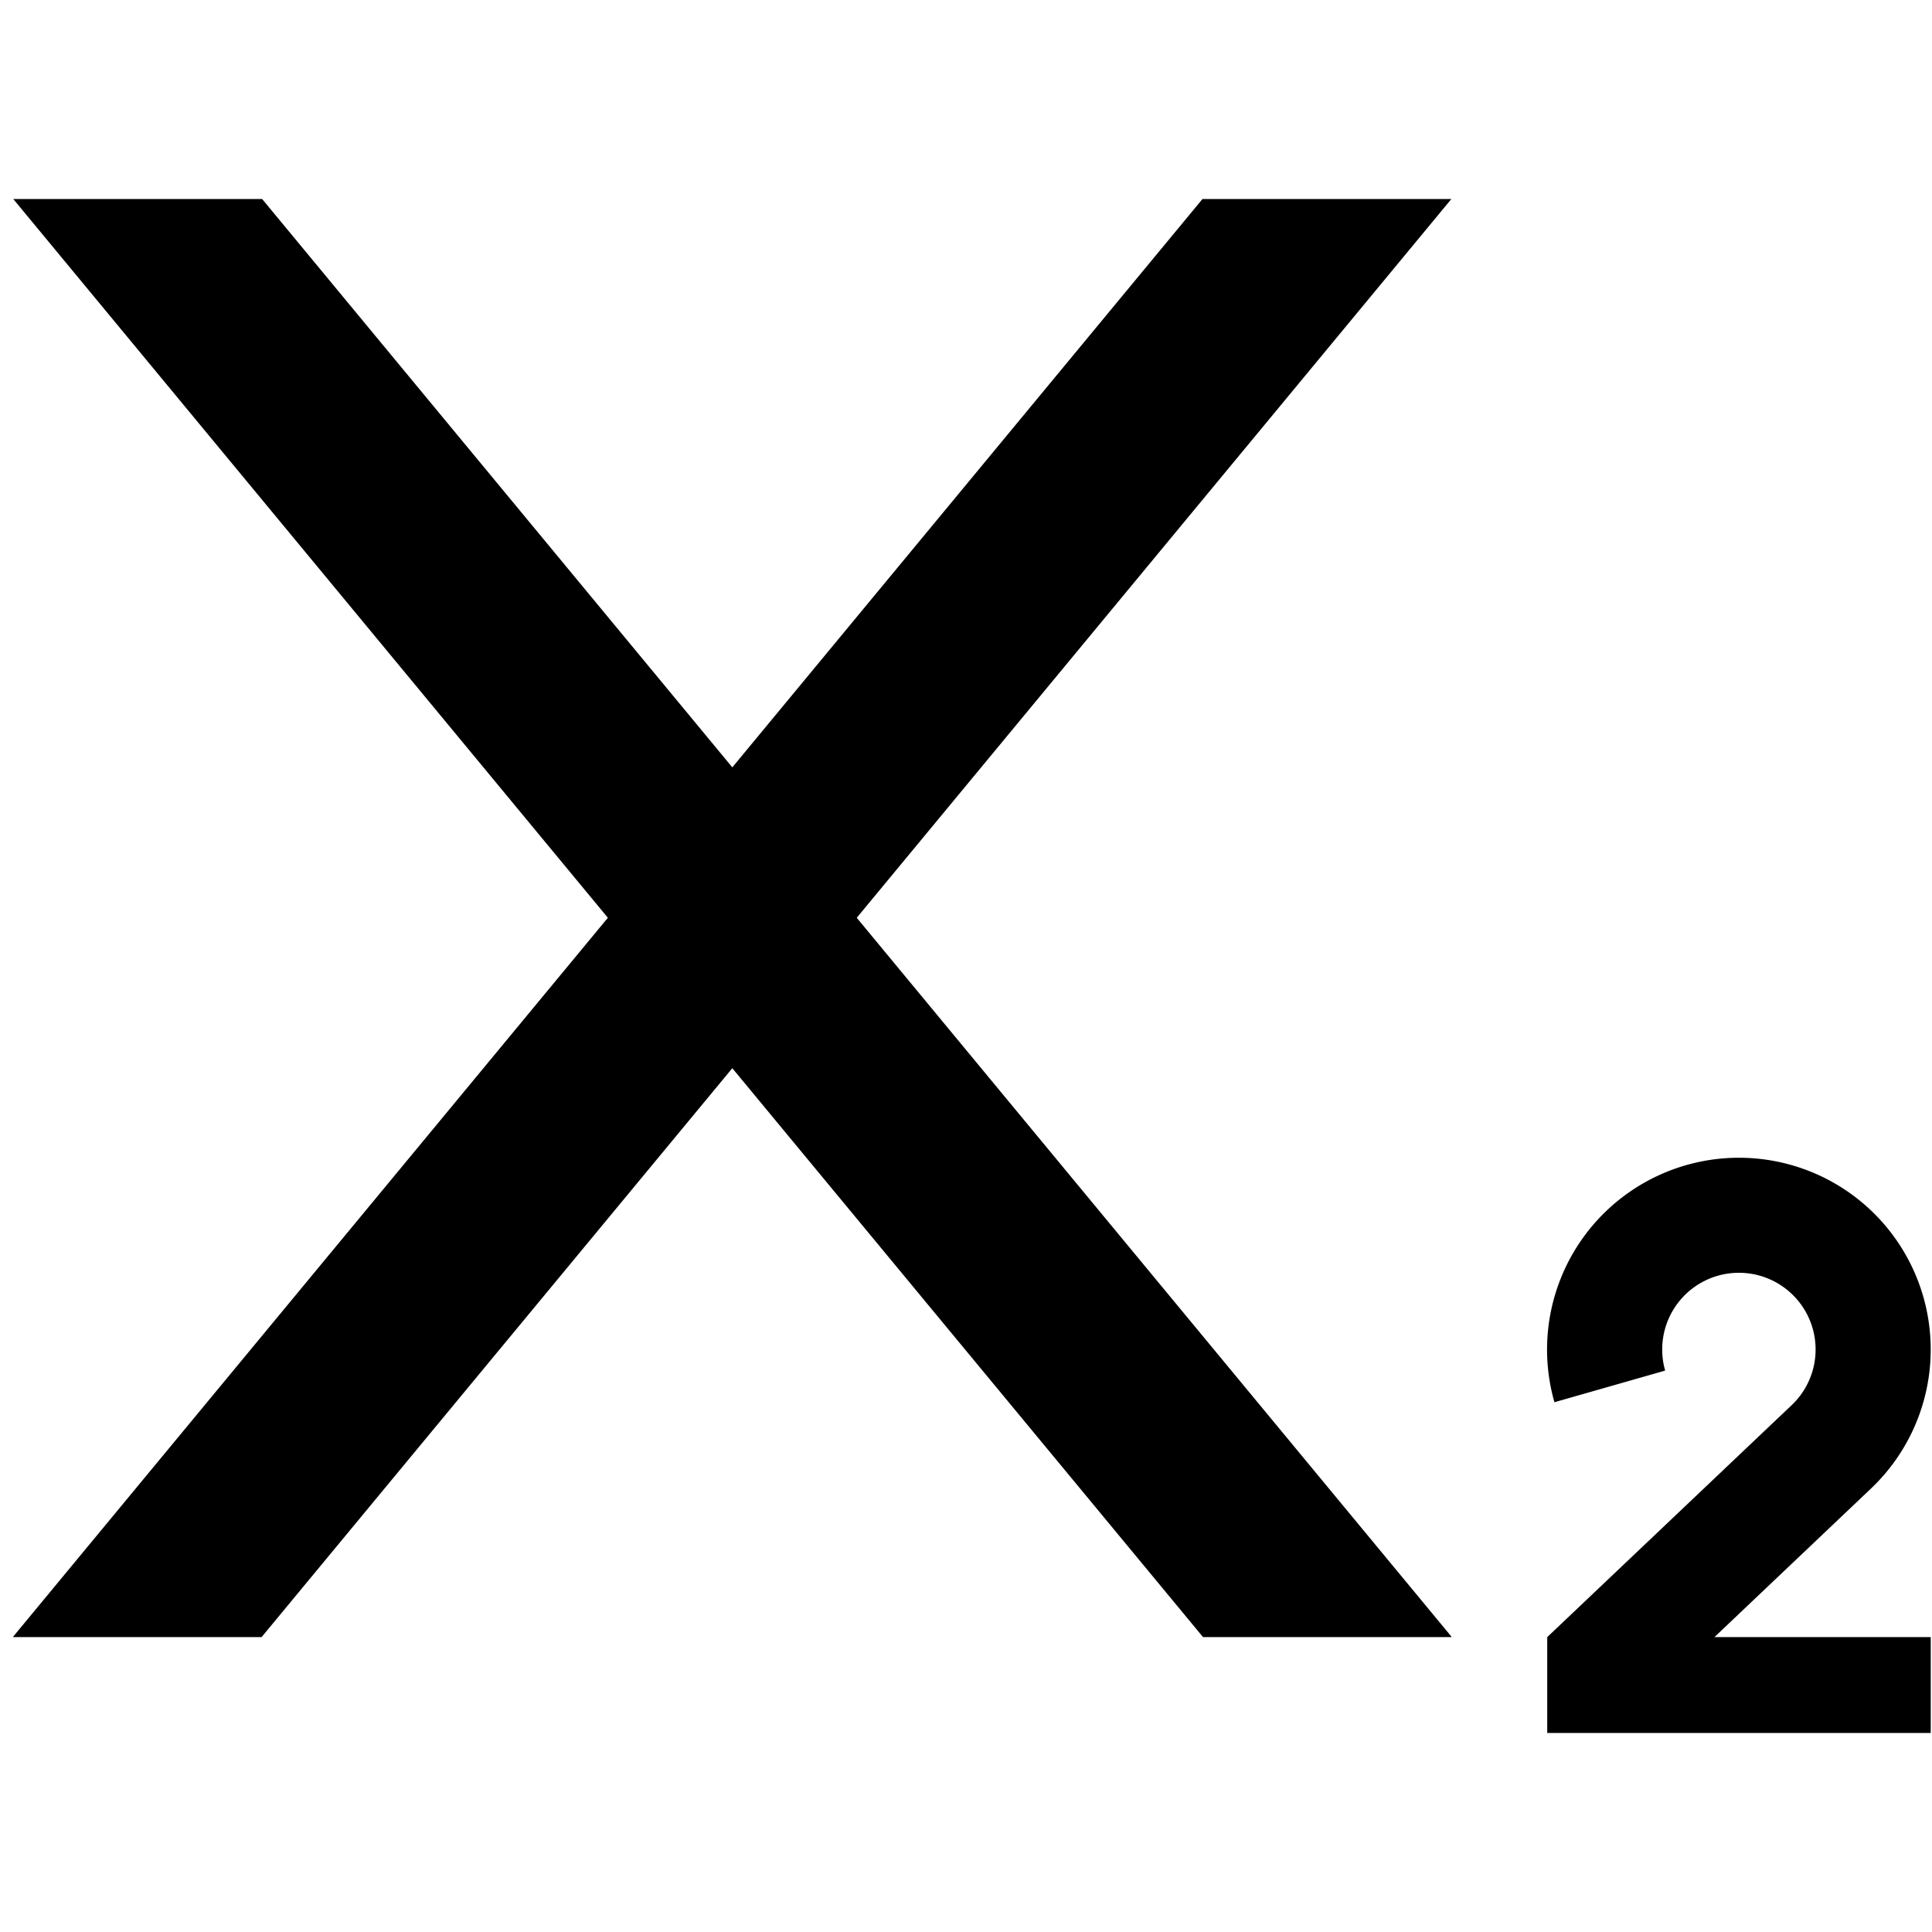 <?xml version="1.0" standalone="no"?><!DOCTYPE svg PUBLIC "-//W3C//DTD SVG 1.1//EN" "http://www.w3.org/Graphics/SVG/1.1/DTD/svg11.dtd"><svg class="icon" width="200px" height="200.00px" viewBox="0 0 1024 1024" version="1.1" xmlns="http://www.w3.org/2000/svg"><path d="M138.94 105.479L388.138 406.711 637.336 105.479H769.252l-315.156 380.961L769.252 867.401V867.706h-131.611l-249.503-301.537L138.636 867.706H7.024v-0.305l315.156-380.961L7.024 105.479h131.916zM949.646 744.733a40.652 40.652 0 1 0-67.076-18.293l-58.692 16.769A101.681 101.681 0 0 1 921.697 613.63a101.63 101.63 0 0 1 69.769 175.516L908.689 867.706H1023.328v50.815h-203.261v-50.815l129.579-122.973z" /></svg>